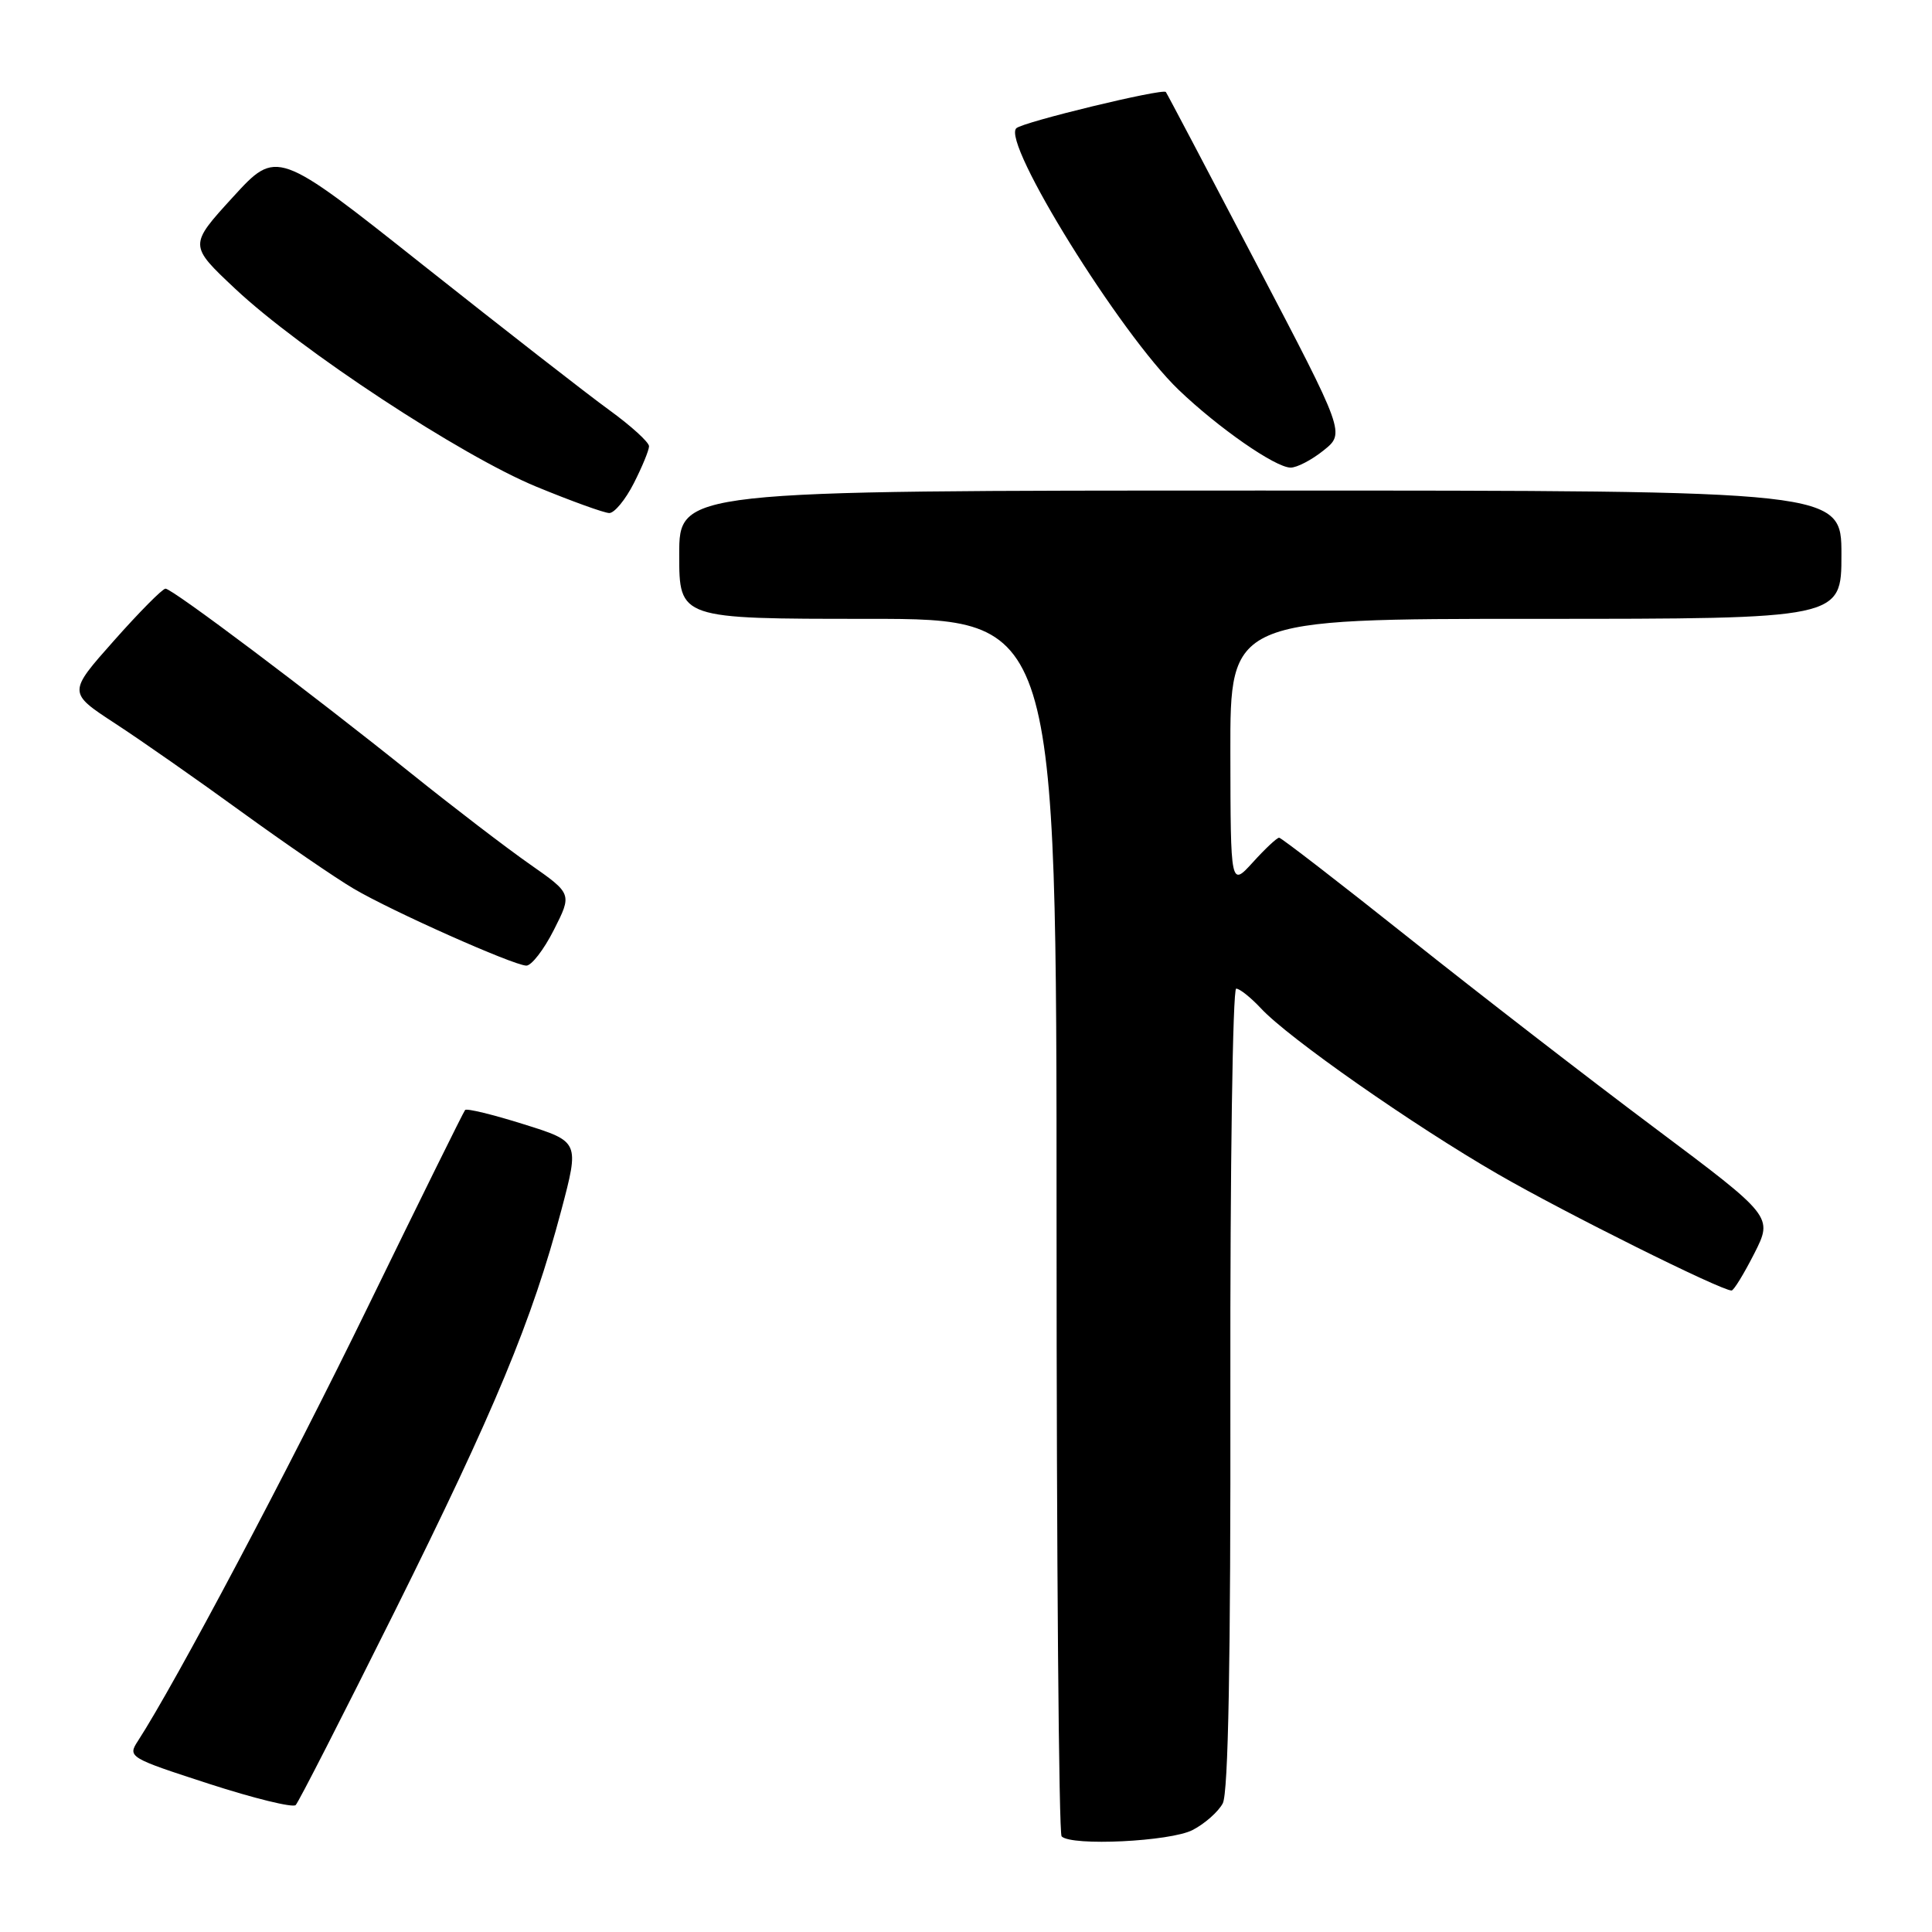 <?xml version="1.0" encoding="UTF-8" standalone="no"?>
<!DOCTYPE svg PUBLIC "-//W3C//DTD SVG 1.1//EN" "http://www.w3.org/Graphics/SVG/1.1/DTD/svg11.dtd" >
<svg xmlns="http://www.w3.org/2000/svg" xmlns:xlink="http://www.w3.org/1999/xlink" version="1.1" viewBox="0 0 256 256">
 <g >
 <path fill="currentColor"
d=" M 158.02 242.49 C 159.63 241.66 161.43 240.07 162.02 238.96 C 162.76 237.59 163.08 220.10 163.03 183.97 C 162.99 154.84 163.34 131.00 163.80 131.00 C 164.27 131.00 165.74 132.18 167.08 133.61 C 170.72 137.54 187.21 149.07 198.50 155.59 C 207.36 160.71 228.03 171.00 229.44 171.00 C 229.73 171.00 231.08 168.79 232.45 166.10 C 234.93 161.20 234.93 161.20 219.22 149.43 C 210.57 142.96 195.96 131.66 186.75 124.33 C 177.54 117.00 169.77 111.00 169.49 111.00 C 169.20 111.00 167.64 112.46 166.02 114.25 C 163.06 117.50 163.06 117.50 163.03 99.75 C 163.00 82.00 163.00 82.00 203.50 82.00 C 244.00 82.00 244.00 82.00 244.00 73.50 C 244.00 65.00 244.00 65.00 167.00 65.00 C 90.00 65.00 90.00 65.00 90.00 73.50 C 90.00 82.00 90.00 82.00 115.00 82.00 C 140.00 82.00 140.00 82.00 140.00 162.33 C 140.00 206.52 140.30 242.97 140.67 243.33 C 141.98 244.65 155.07 244.01 158.02 242.49 Z  M 52.31 213.50 C 65.58 186.82 70.51 174.95 74.37 160.39 C 76.78 151.28 76.78 151.28 69.40 148.97 C 65.34 147.69 61.84 146.84 61.63 147.08 C 61.42 147.31 55.65 159.00 48.80 173.05 C 38.20 194.81 23.28 222.96 18.28 230.68 C 16.89 232.81 17.08 232.92 27.68 236.36 C 33.63 238.29 38.81 239.56 39.18 239.18 C 39.56 238.81 45.46 227.25 52.31 213.50 Z  M 73.39 123.22 C 75.81 118.44 75.81 118.44 70.21 114.52 C 67.13 112.37 60.09 106.98 54.57 102.55 C 41.06 91.71 22.83 78.00 21.93 78.00 C 21.53 78.00 18.46 81.10 15.10 84.89 C 8.99 91.77 8.99 91.77 15.25 95.86 C 18.69 98.10 26.22 103.37 32.00 107.57 C 37.78 111.76 44.47 116.35 46.87 117.76 C 51.96 120.76 67.93 127.87 69.73 127.95 C 70.41 127.98 72.06 125.85 73.39 123.22 Z  M 83.98 64.04 C 85.09 61.86 86.00 59.65 86.00 59.13 C 86.00 58.60 83.64 56.45 80.75 54.35 C 77.86 52.26 66.77 43.61 56.09 35.15 C 36.68 19.75 36.68 19.75 30.85 26.13 C 25.03 32.50 25.03 32.50 31.15 38.25 C 39.81 46.39 61.12 60.39 71.07 64.49 C 75.71 66.40 80.05 67.97 80.73 67.98 C 81.41 67.99 82.87 66.22 83.98 64.04 Z  M 175.37 59.69 C 178.24 57.40 178.24 57.40 166.48 34.95 C 160.02 22.60 154.62 12.36 154.48 12.19 C 154.05 11.69 135.56 16.16 134.67 16.99 C 132.68 18.83 148.43 44.23 156.17 51.65 C 161.43 56.69 168.96 61.93 171.00 61.96 C 171.82 61.98 173.79 60.96 175.37 59.69 Z "/>
</g>
</svg>